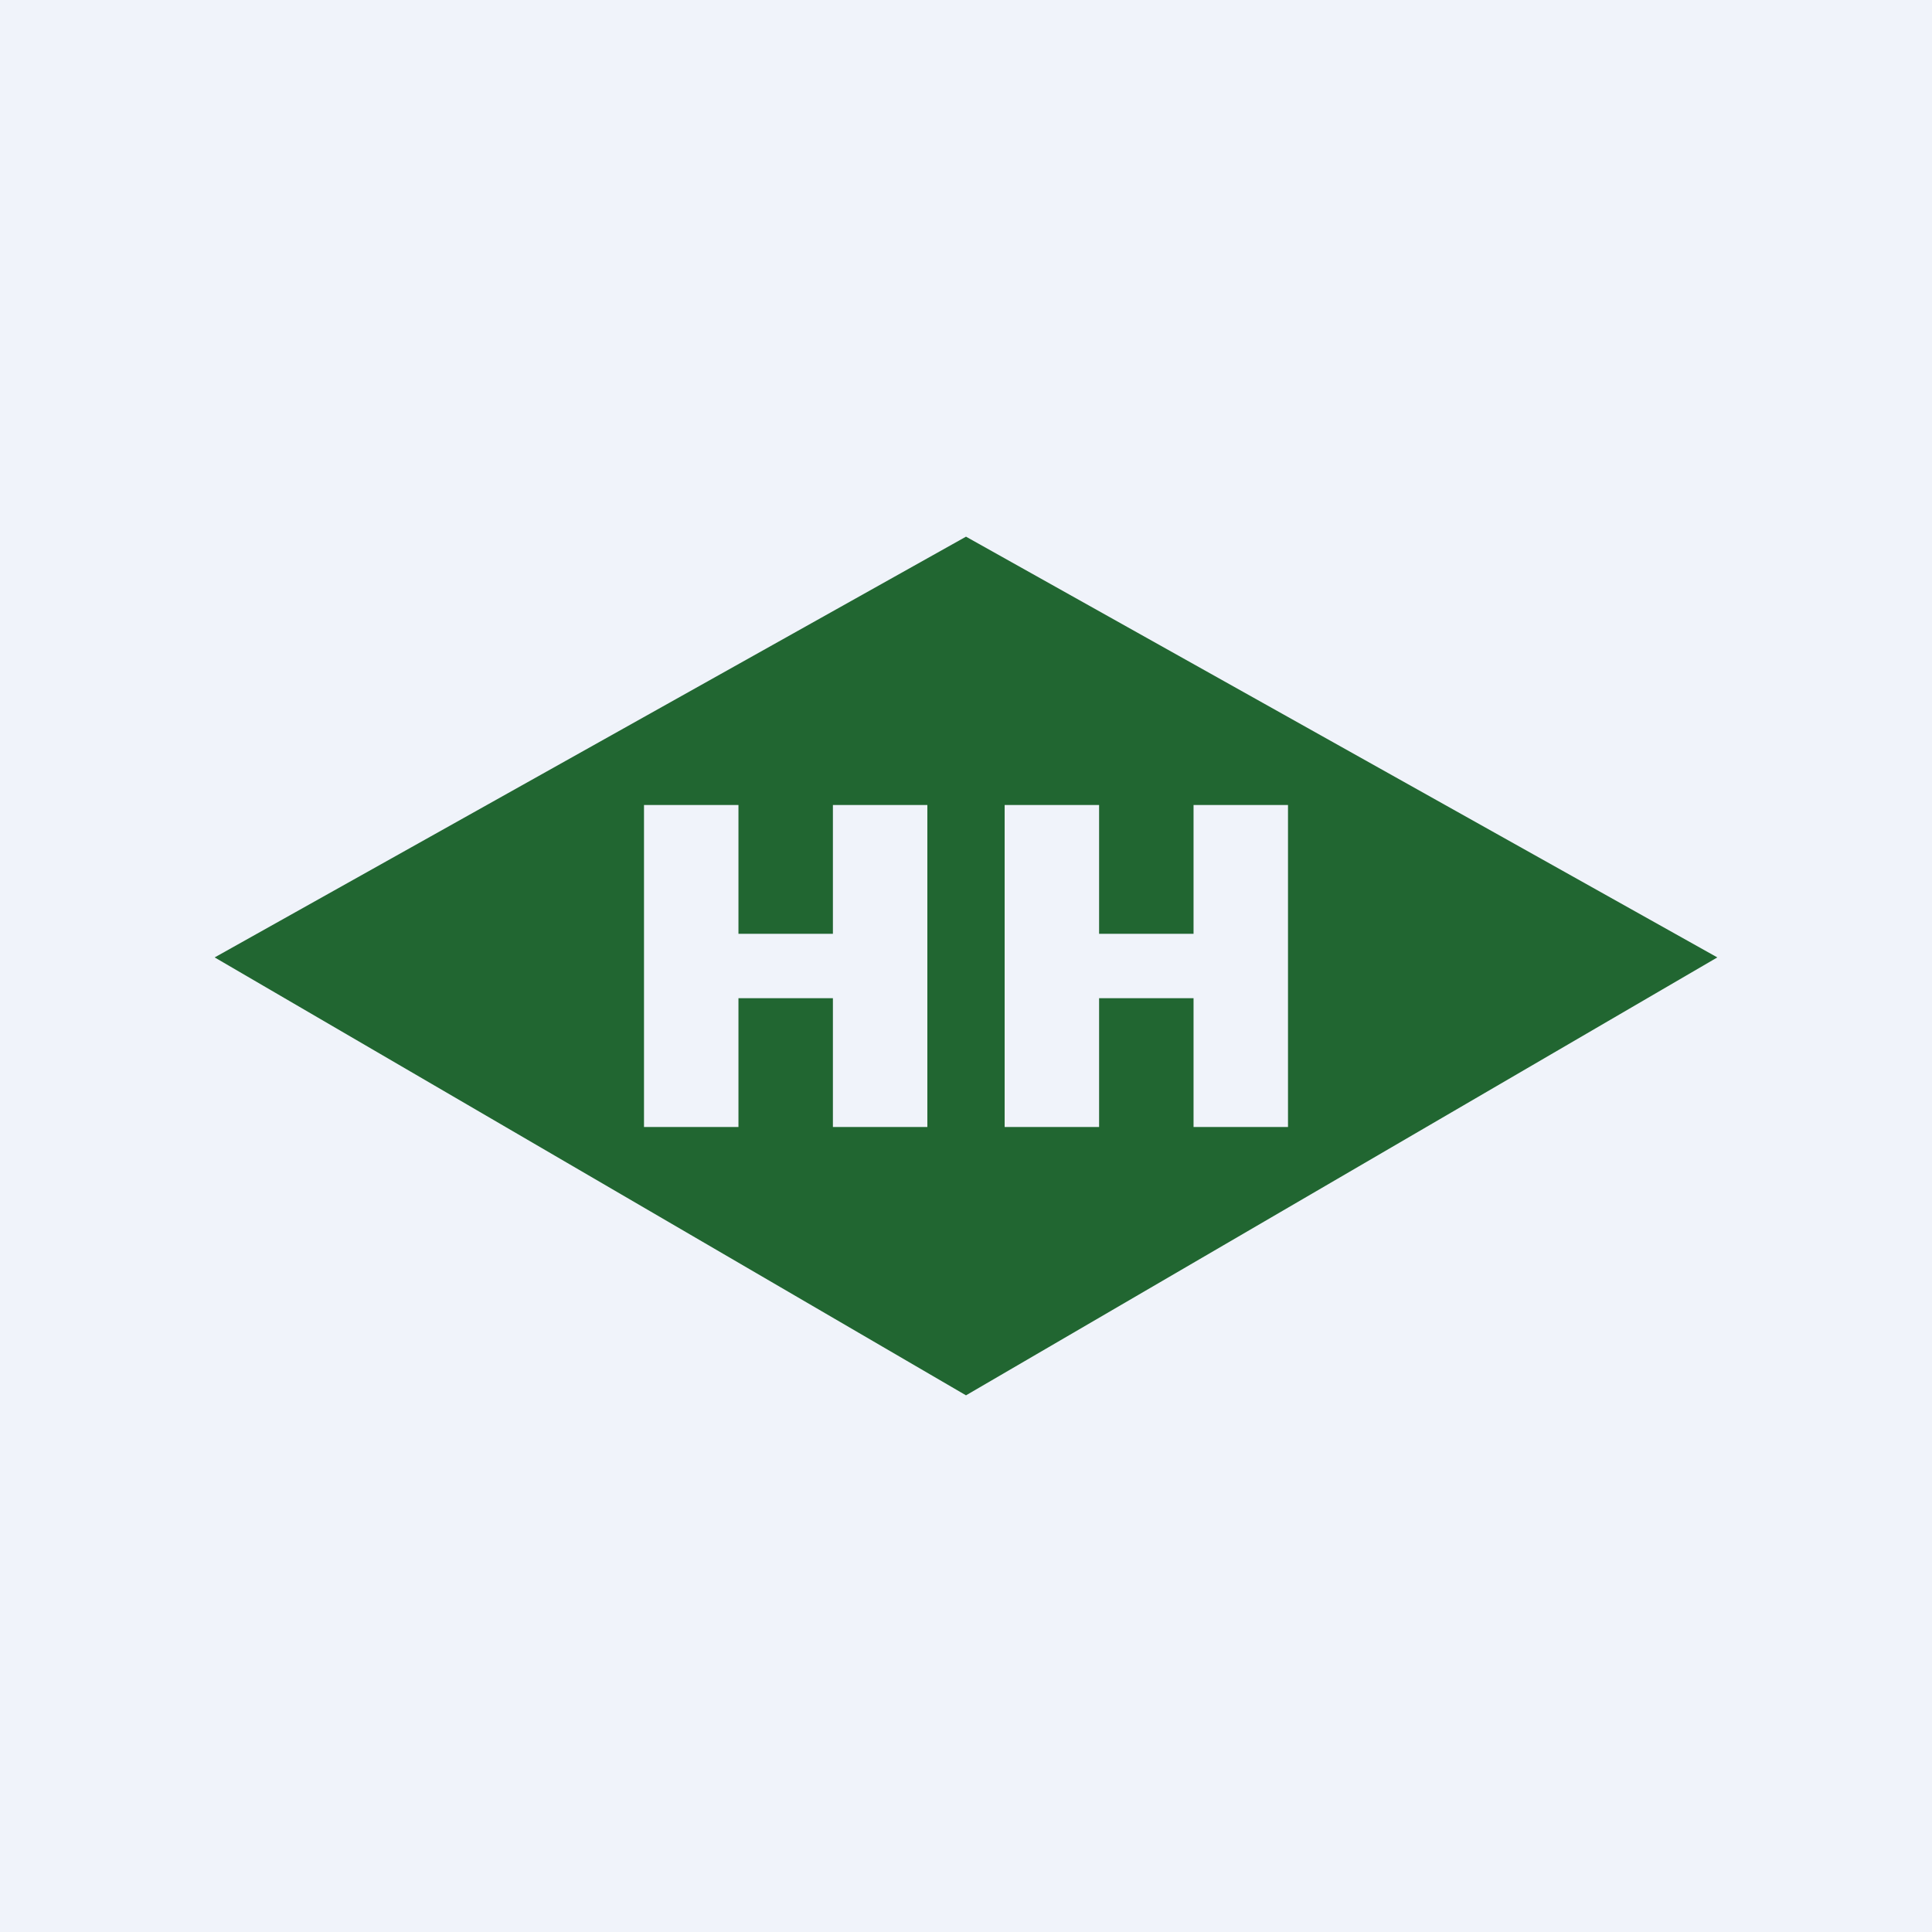 <!-- by TradingView --><svg width="18" height="18" viewBox="0 0 18 18" xmlns="http://www.w3.org/2000/svg"><path fill="#F0F3FA" d="M0 0h18v18H0z"/><path d="M16 8.92 9 5 2 8.92 9 13l7-4.08ZM7.76 7.5h.88v3h-.88V9.3h-.88v1.2H6v-3h.88v1.2h.88V7.5Zm3.36 0H12v3h-.88V9.3h-.88v1.2h-.88v-3h.88v1.2h.88V7.5Z" fill="#216631"/></svg>